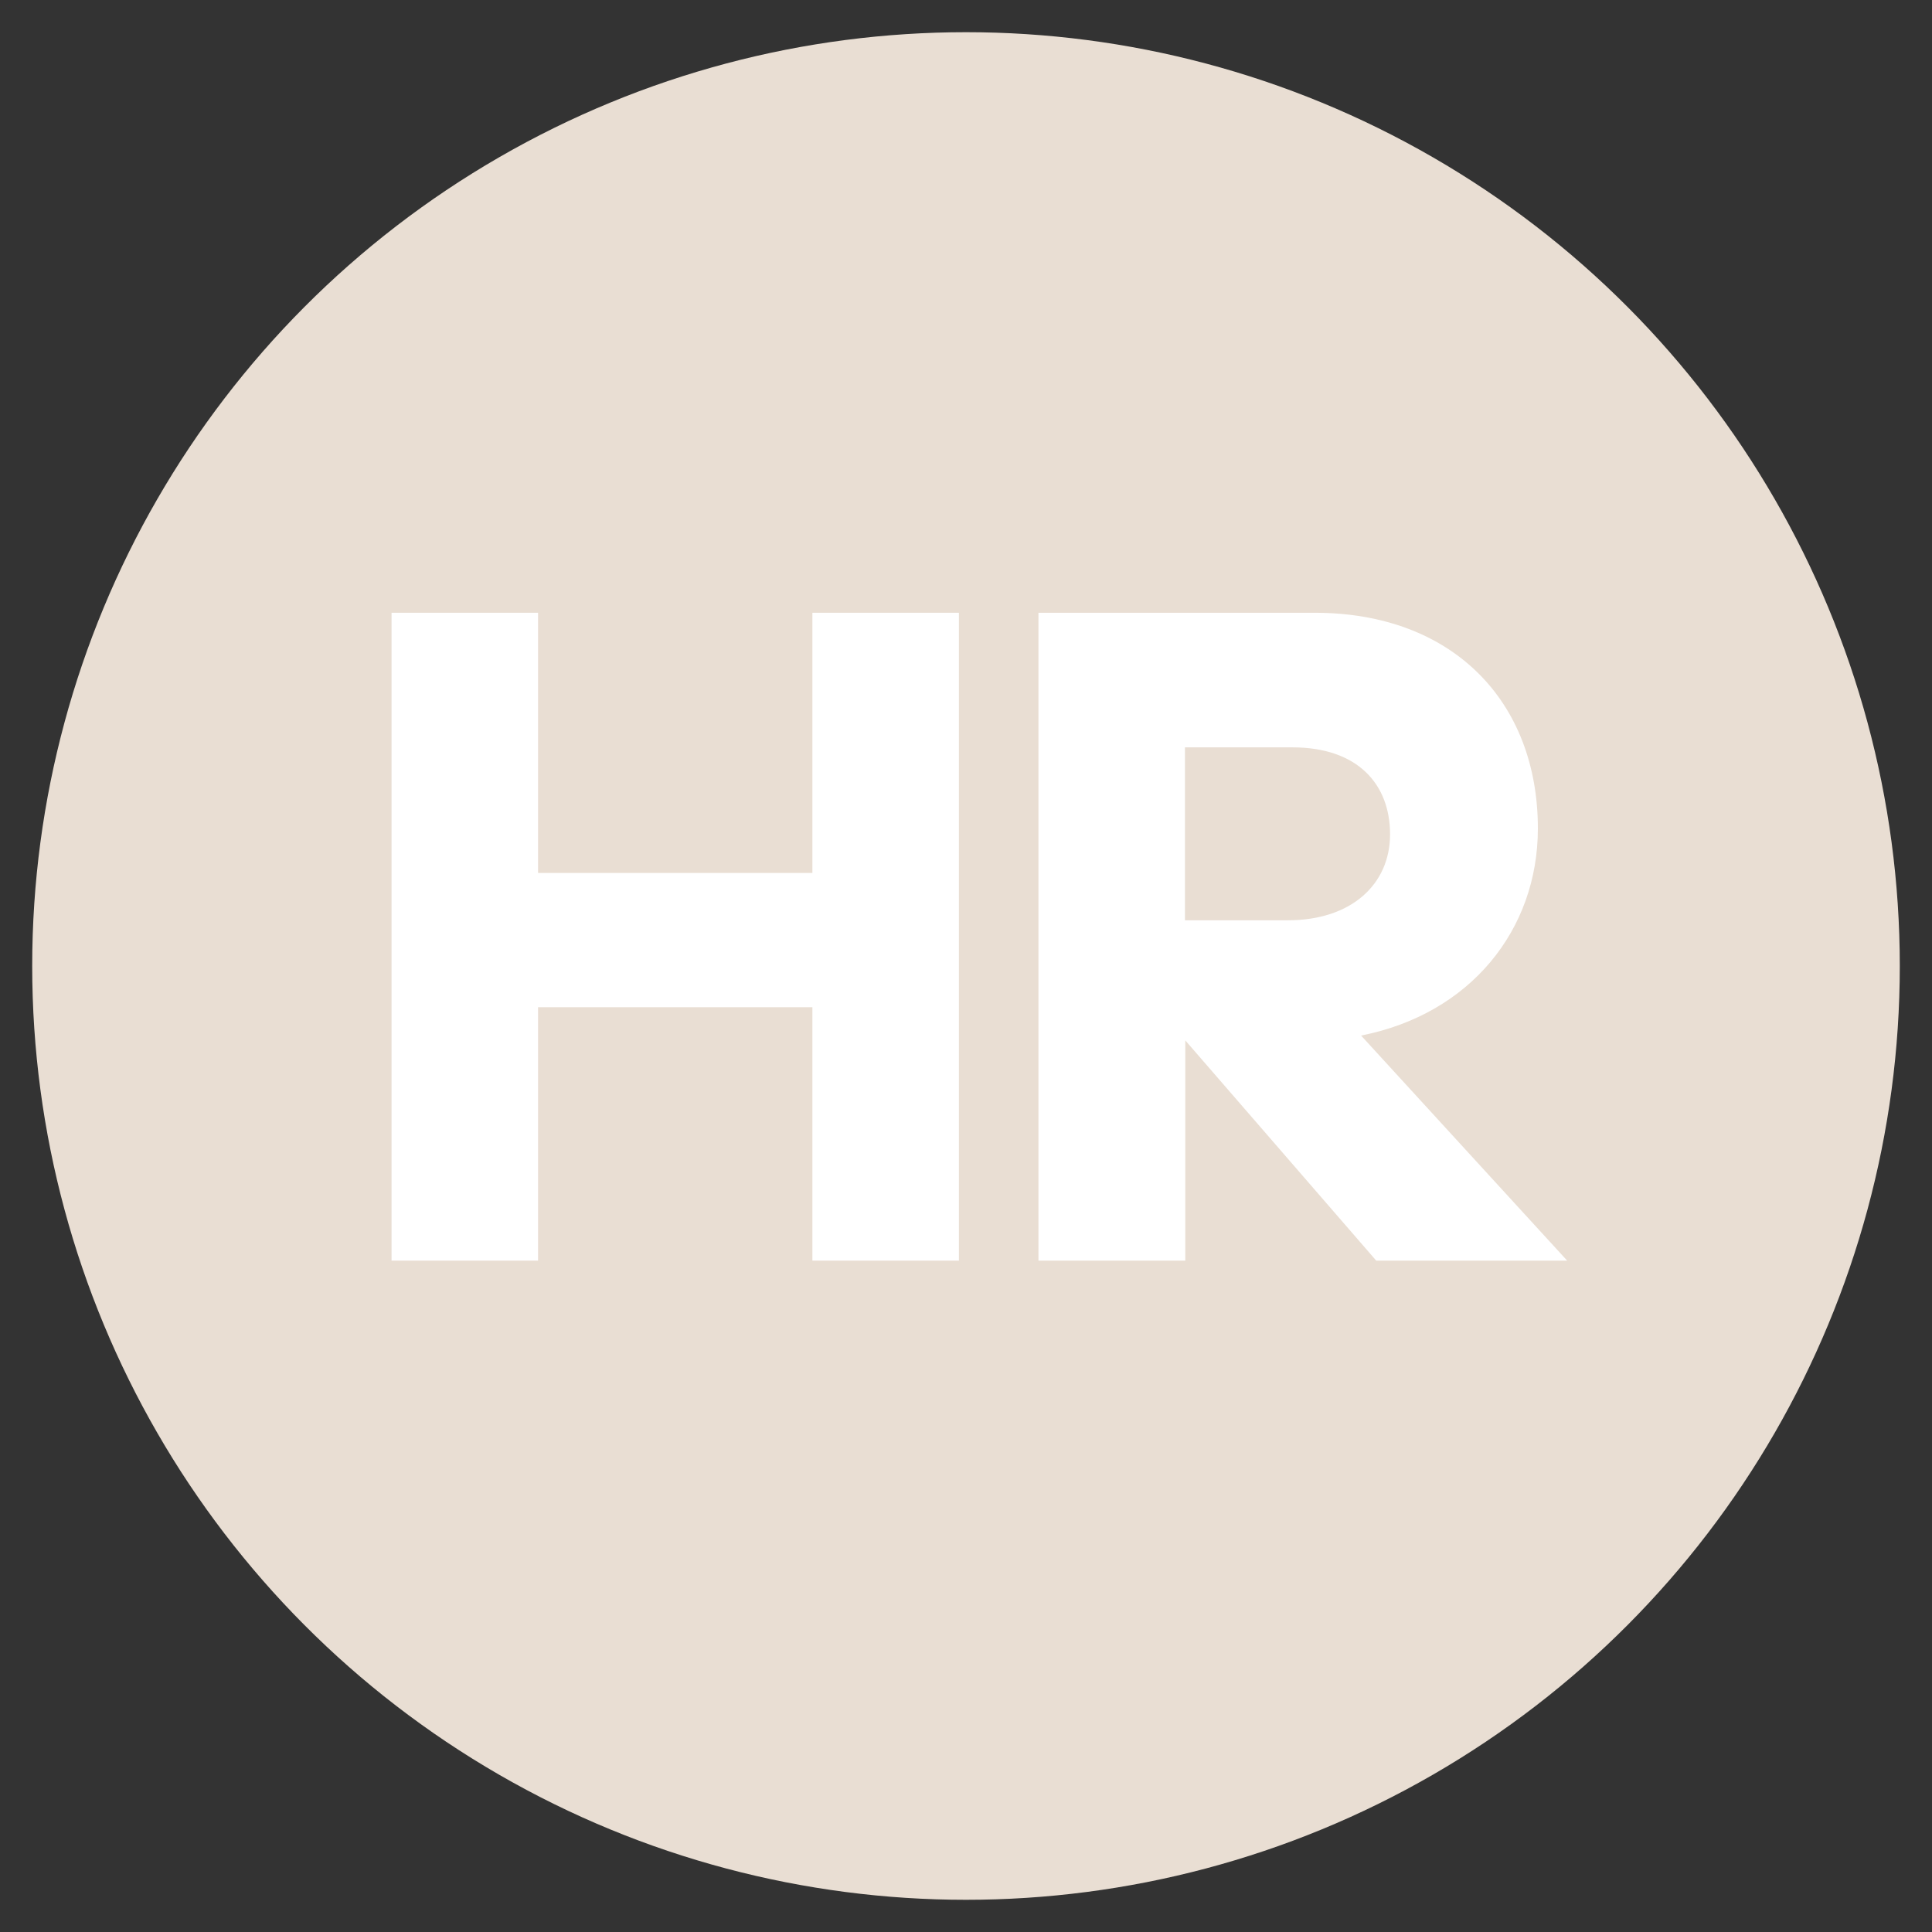 <?xml version="1.0" encoding="UTF-8"?><svg id="HR" xmlns="http://www.w3.org/2000/svg" viewBox="0 0 60 60"><rect x="0" y="0" width="60" height="60" fill="#333333" stroke="none"/><defs><style>.cls-1{fill:#e9ded3;}.cls-2{fill:#fff;}</style></defs><circle class="cls-1" cx="30" cy="30" r="29"/><path class="cls-2" d="m25.23,31.28h-8.52v7.87h-4.55v-20.12h4.55v8.08h8.52v-8.08h4.55v20.12h-4.55v-7.87Z"/><path class="cls-2" d="m36.8,39.15h-4.55v-20.12h8.58c4.29,0,6.93,2.76,6.93,6.7,0,3.14-2.09,5.76-5.49,6.43l6.4,6.99h-5.93l-5.93-6.84v6.84Zm0-15.95v5.38h3.2c1.97,0,3.17-1.12,3.17-2.67s-1-2.7-3.03-2.7h-3.35Z"/></svg>